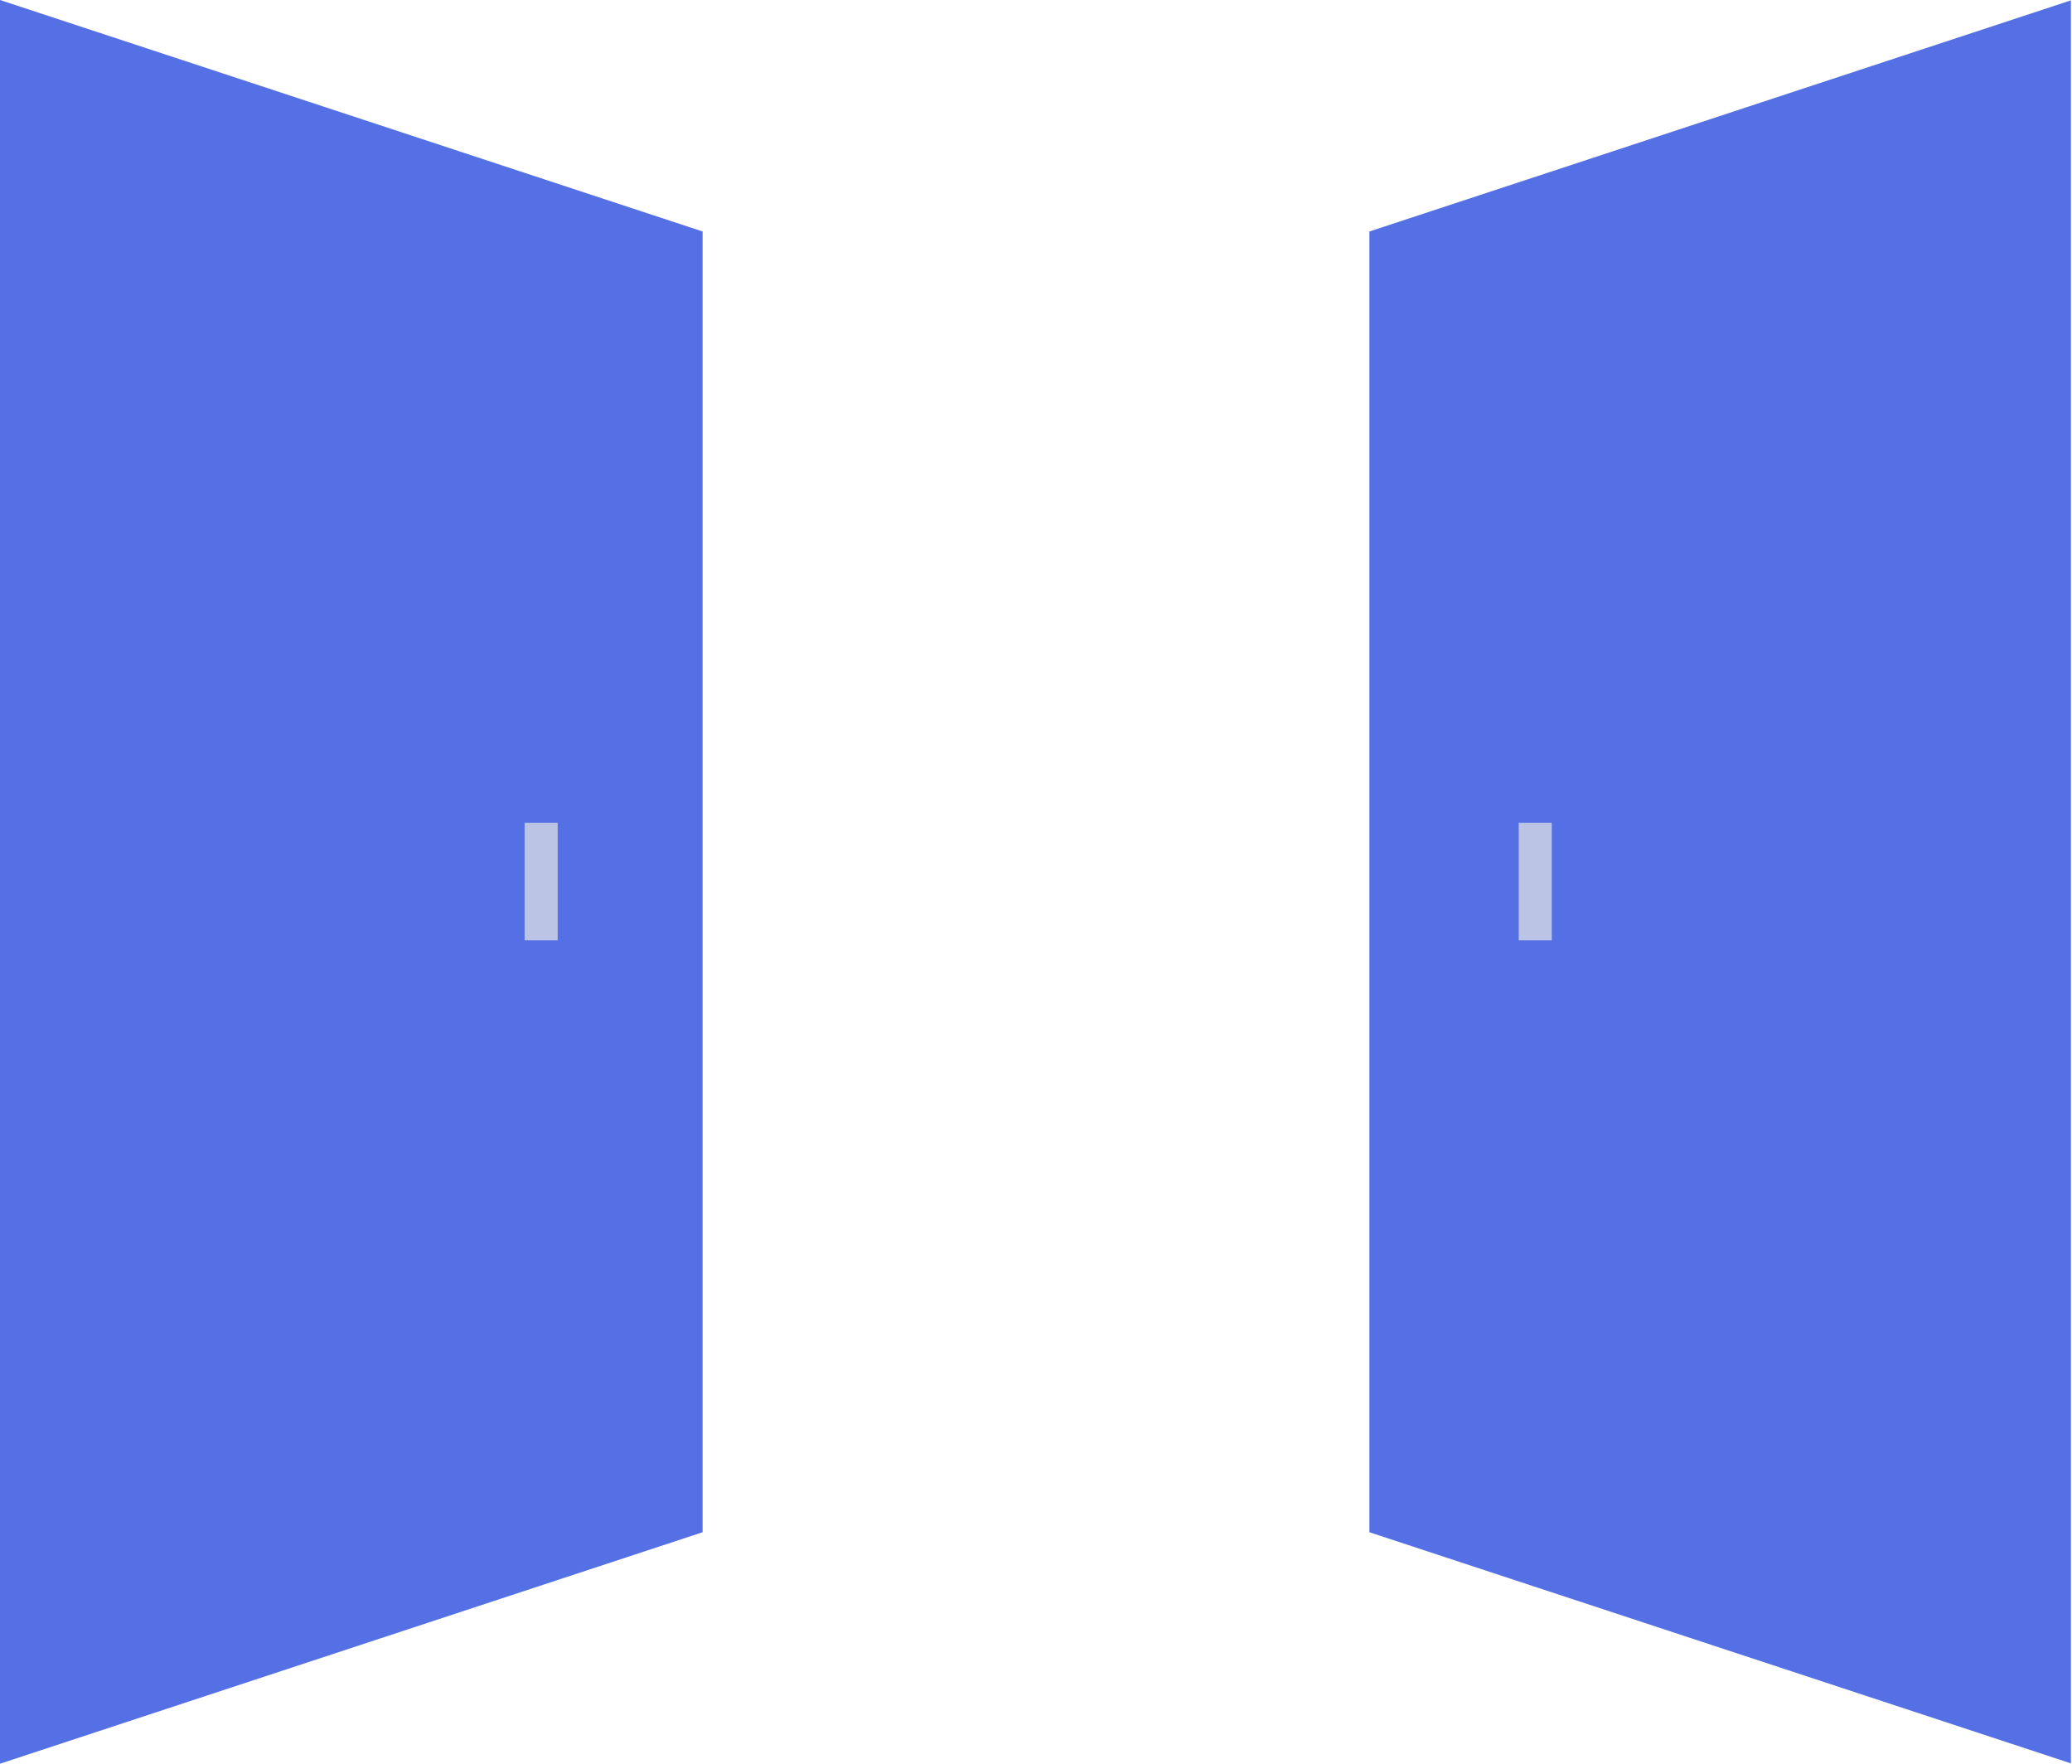 <?xml version="1.0" encoding="utf-8"?>
<!-- Generator: Adobe Illustrator 21.1.0, SVG Export Plug-In . SVG Version: 6.00 Build 0)  -->
<svg version="1.1" id="Layer_1" xmlns="http://www.w3.org/2000/svg" xmlns:xlink="http://www.w3.org/1999/xlink" x="0px" y="0px"
	 viewBox="0 0 376 320" style="enable-background:new 0 0 376 320;" xml:space="preserve">
<style type="text/css">
	.st0{clip-path:url(#SVGID_2_);}
	.st1{clip-path:url(#SVGID_4_);fill:#5470E4;}
	.st2{clip-path:url(#SVGID_6_);}
	.st3{clip-path:url(#SVGID_8_);fill:#5470E4;}
	.st4{clip-path:url(#SVGID_10_);}
	.st5{clip-path:url(#SVGID_12_);fill:#BBC4E5;}
	.st6{clip-path:url(#SVGID_14_);}
	.st7{clip-path:url(#SVGID_16_);fill:#BBC4E5;}
</style>
<g>
	<defs>
		<polygon id="SVGID_1_" points="0,0 0,320 127.5,278 127.5,42 		"/>
	</defs>
	<clipPath id="SVGID_2_">
		<use xlink:href="#SVGID_1_"  style="overflow:visible;"/>
	</clipPath>
	<g class="st0">
		<defs>
			<rect id="SVGID_3_" y="-347" width="375.8" height="667"/>
		</defs>
		<clipPath id="SVGID_4_">
			<use xlink:href="#SVGID_3_"  style="overflow:visible;"/>
		</clipPath>
		<rect x="-5" y="-5" class="st1" width="137.5" height="330"/>
	</g>
</g>
<g>
	<defs>
		<polygon id="SVGID_5_" points="376,0 248.5,42 248.5,278 376,320 		"/>
	</defs>
	<clipPath id="SVGID_6_">
		<use xlink:href="#SVGID_5_"  style="overflow:visible;"/>
	</clipPath>
	<g class="st2">
		<defs>
			<rect id="SVGID_7_" y="-347" width="375.8" height="667"/>
		</defs>
		<clipPath id="SVGID_8_">
			<use xlink:href="#SVGID_7_"  style="overflow:visible;"/>
		</clipPath>
		<rect x="243.5" y="-5" class="st3" width="137.5" height="330"/>
	</g>
</g>
<g>
	<defs>
		<rect id="SVGID_9_" x="95.2" y="149.3" width="6" height="21.3"/>
	</defs>
	<clipPath id="SVGID_10_">
		<use xlink:href="#SVGID_9_"  style="overflow:visible;"/>
	</clipPath>
	<g class="st4">
		<defs>
			<rect id="SVGID_11_" y="-347" width="375.8" height="667"/>
		</defs>
		<clipPath id="SVGID_12_">
			<use xlink:href="#SVGID_11_"  style="overflow:visible;"/>
		</clipPath>
		<rect x="90.2" y="144.3" class="st5" width="16" height="31.3"/>
	</g>
</g>
<g>
	<defs>
		<rect id="SVGID_13_" x="275.6" y="149.3" width="6" height="21.3"/>
	</defs>
	<clipPath id="SVGID_14_">
		<use xlink:href="#SVGID_13_"  style="overflow:visible;"/>
	</clipPath>
	<g class="st6">
		<defs>
			<rect id="SVGID_15_" y="-347" width="375.8" height="667"/>
		</defs>
		<clipPath id="SVGID_16_">
			<use xlink:href="#SVGID_15_"  style="overflow:visible;"/>
		</clipPath>
		<rect x="270.6" y="144.3" class="st7" width="16" height="31.3"/>
	</g>
</g>
</svg>
